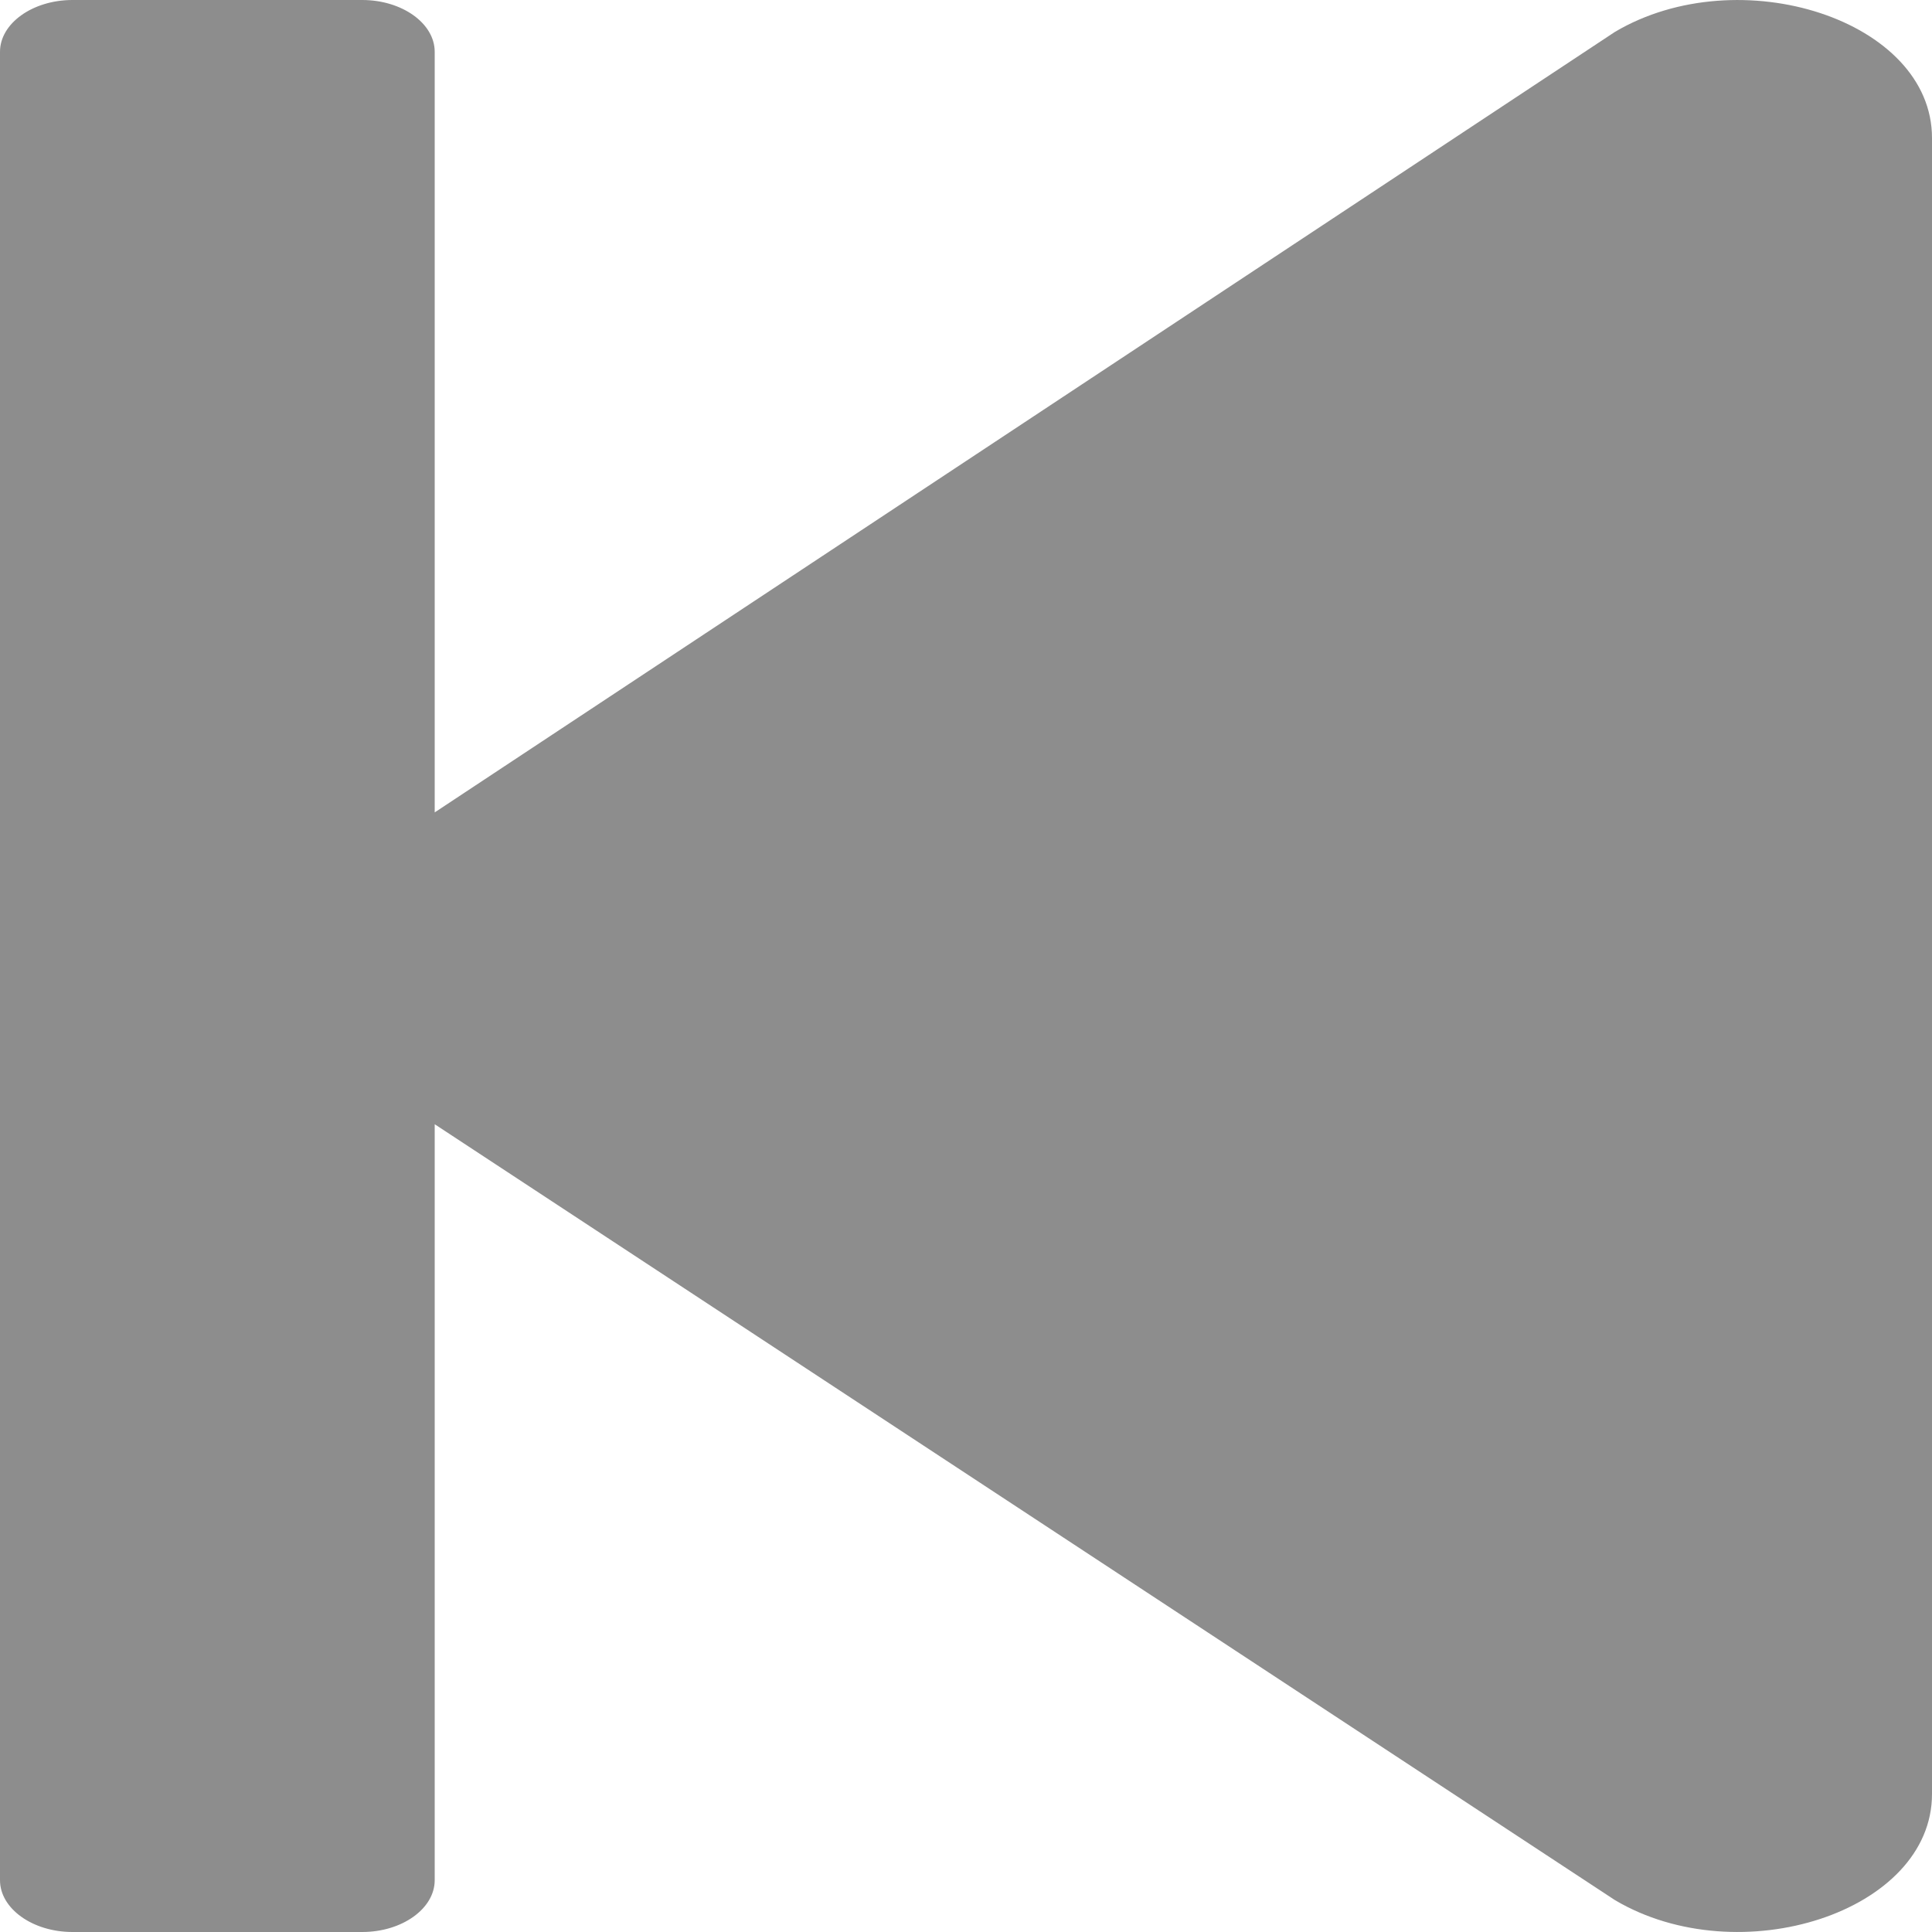 <svg width="10" height="10" viewBox="0 0 10 10" fill="none" xmlns="http://www.w3.org/2000/svg">
<path d="M0 9.732L0 0.268C0 0.121 0.169 0 0.375 0H1.875C2.081 0 2.25 0.121 2.25 0.268V4.205L8.359 0.165C9.003 -0.216 10 0.103 10 0.714L10 9.286C10 9.897 9.003 10.216 8.359 9.835L2.25 5.819L2.25 9.732C2.25 9.879 2.081 10 1.875 10H0.375C0.169 10 0 9.879 0 9.732Z" fill="#8D8D8D"/>
</svg>

